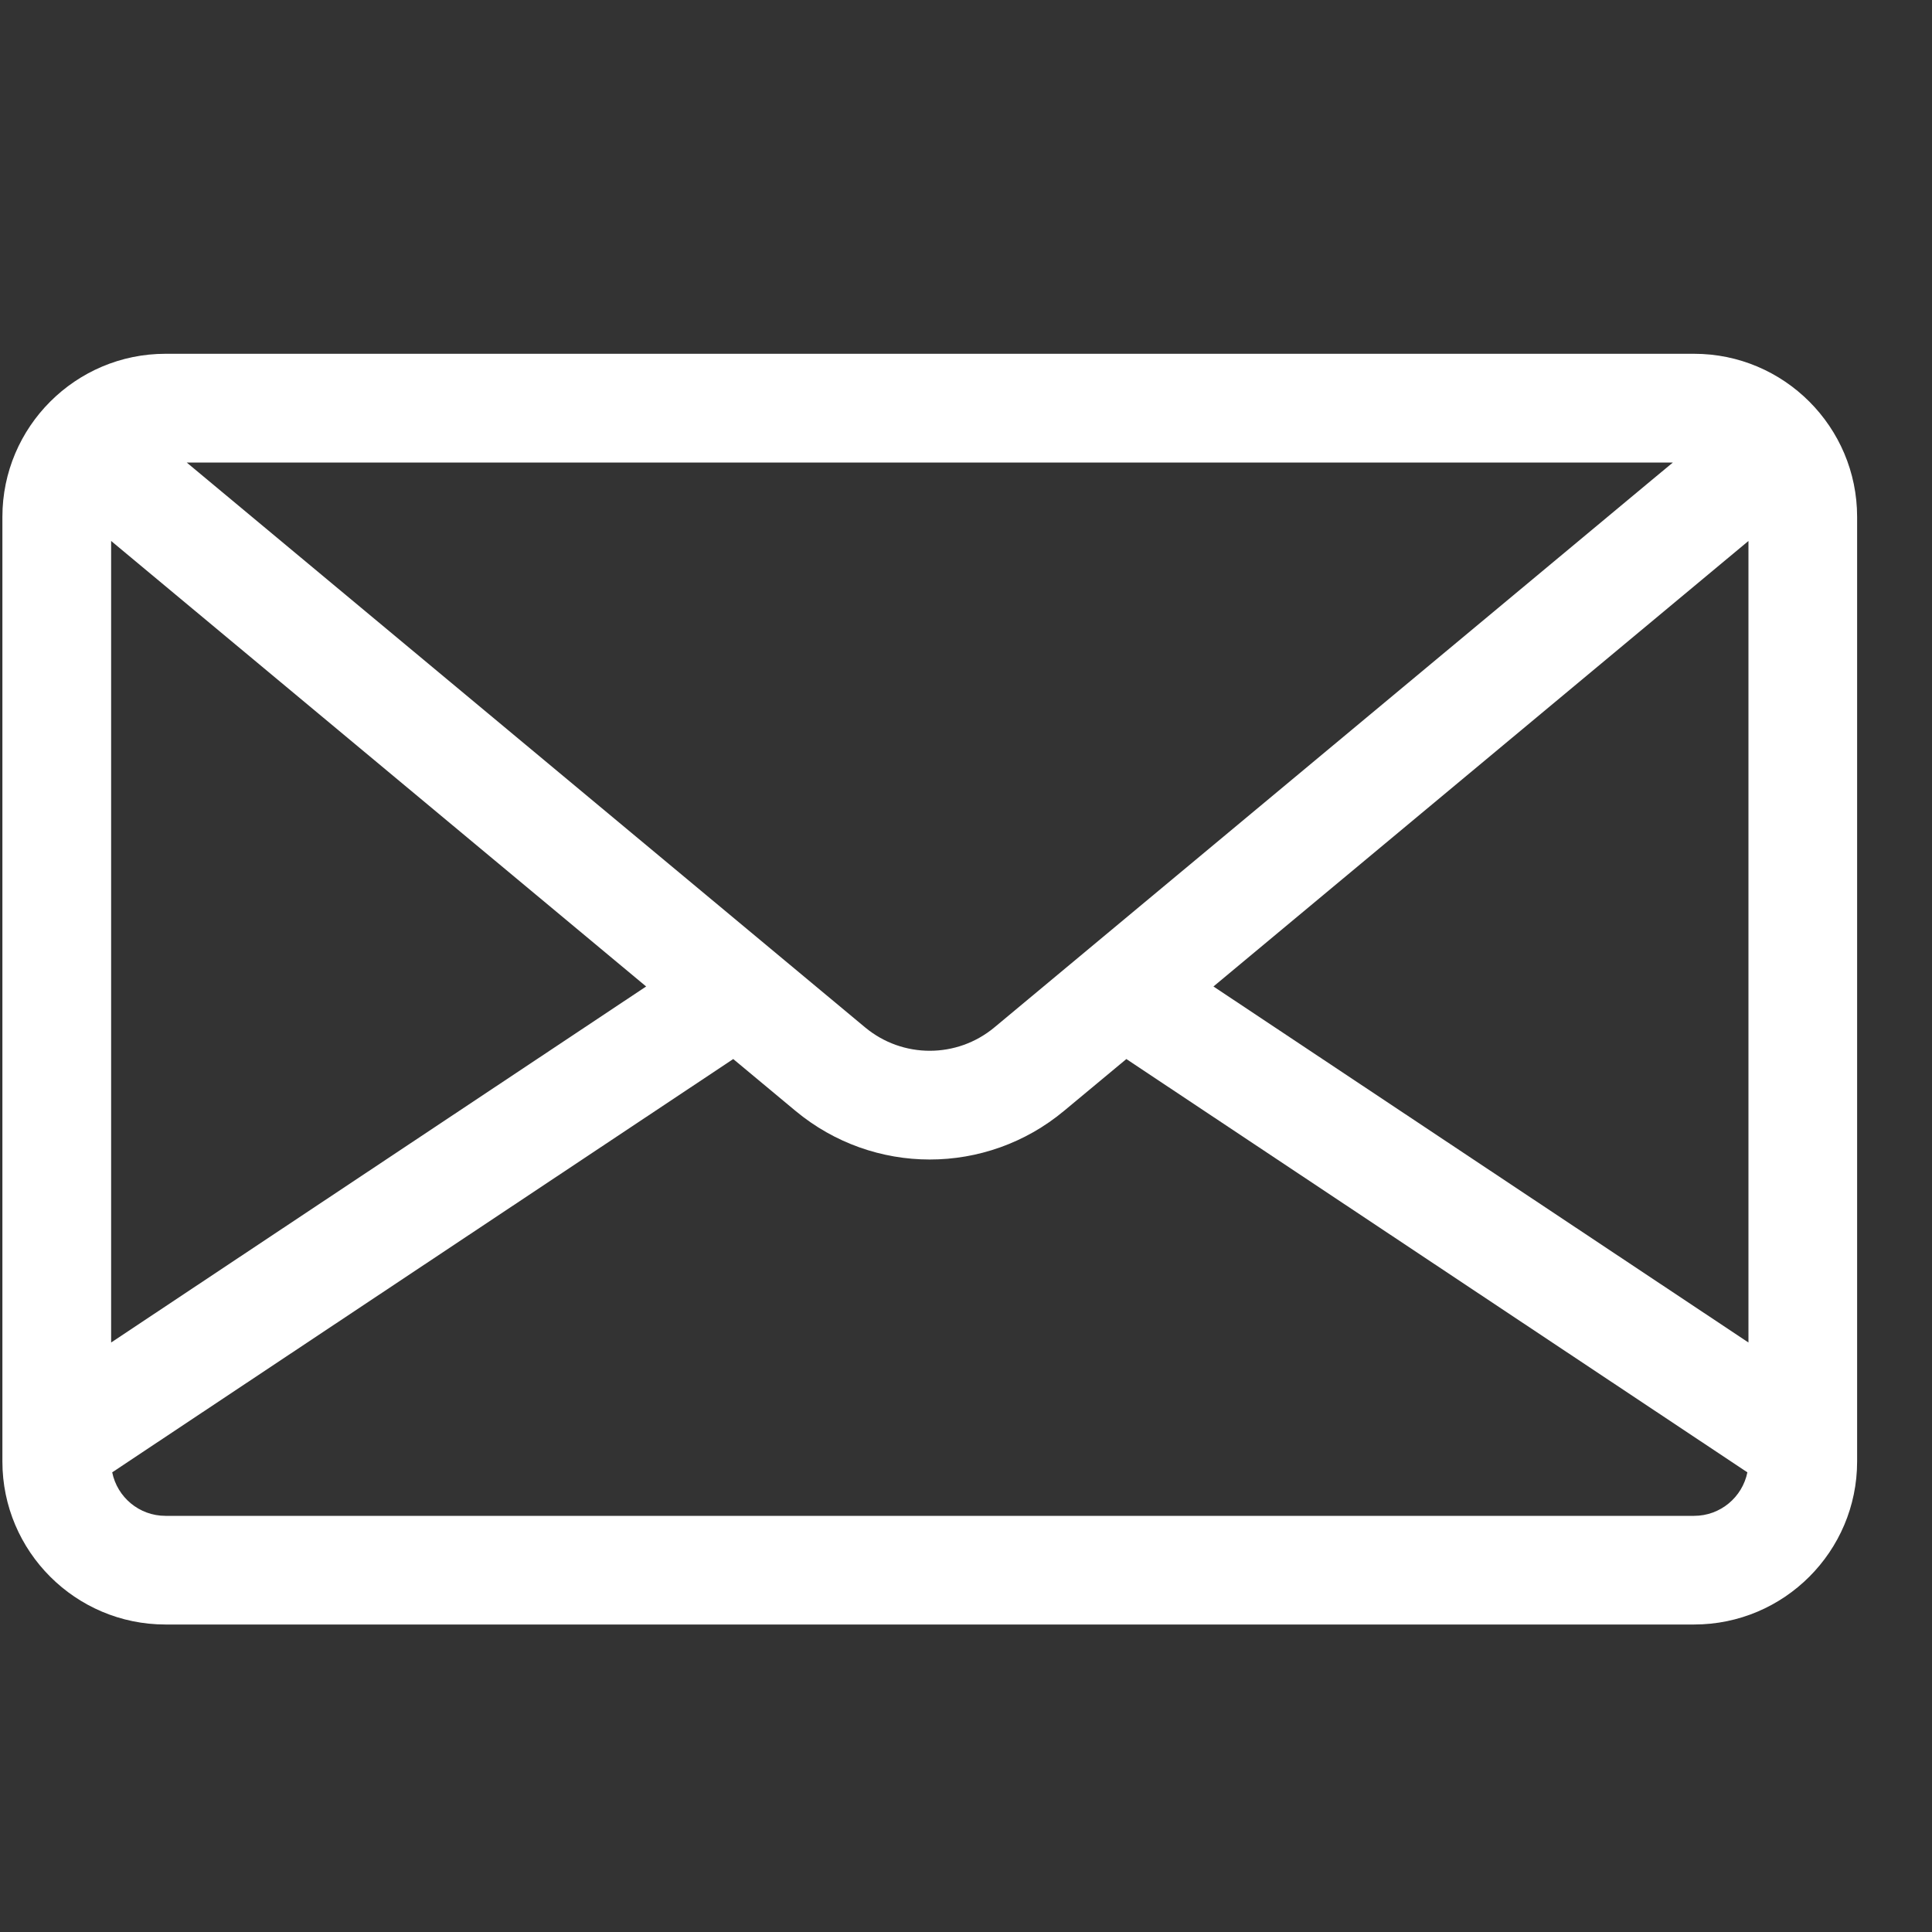 <svg width="25" height="25" viewBox="0 0 25 25" fill="none" xmlns="http://www.w3.org/2000/svg">
<rect x="0" y="0" width="25" height="25" fill="#333333" stroke="none"/>
<path d="M21.922 4.578H2.141C0.978 4.578 0.031 5.525 0.031 6.688V18.912C0.031 20.075 0.978 21.021 2.141 21.021H21.922C23.085 21.021 24.031 20.075 24.031 18.912V6.688C24.031 5.525 23.085 4.578 21.922 4.578ZM21.647 5.985L21.365 6.219L12.868 13.294C12.383 13.698 11.679 13.698 11.194 13.294L2.697 6.219L2.416 5.985H21.647ZM1.438 7L8.361 12.765L1.438 17.372V7ZM21.922 19.615H2.141C1.801 19.615 1.517 19.373 1.452 19.052L9.488 13.704L10.294 14.375C10.798 14.794 11.415 15.004 12.031 15.004C12.648 15.004 13.265 14.794 13.768 14.375L14.575 13.704L22.611 19.052C22.546 19.373 22.262 19.615 21.922 19.615ZM22.625 17.372L15.702 12.765L22.625 7V17.372Z" fill="white"/>
</svg>
